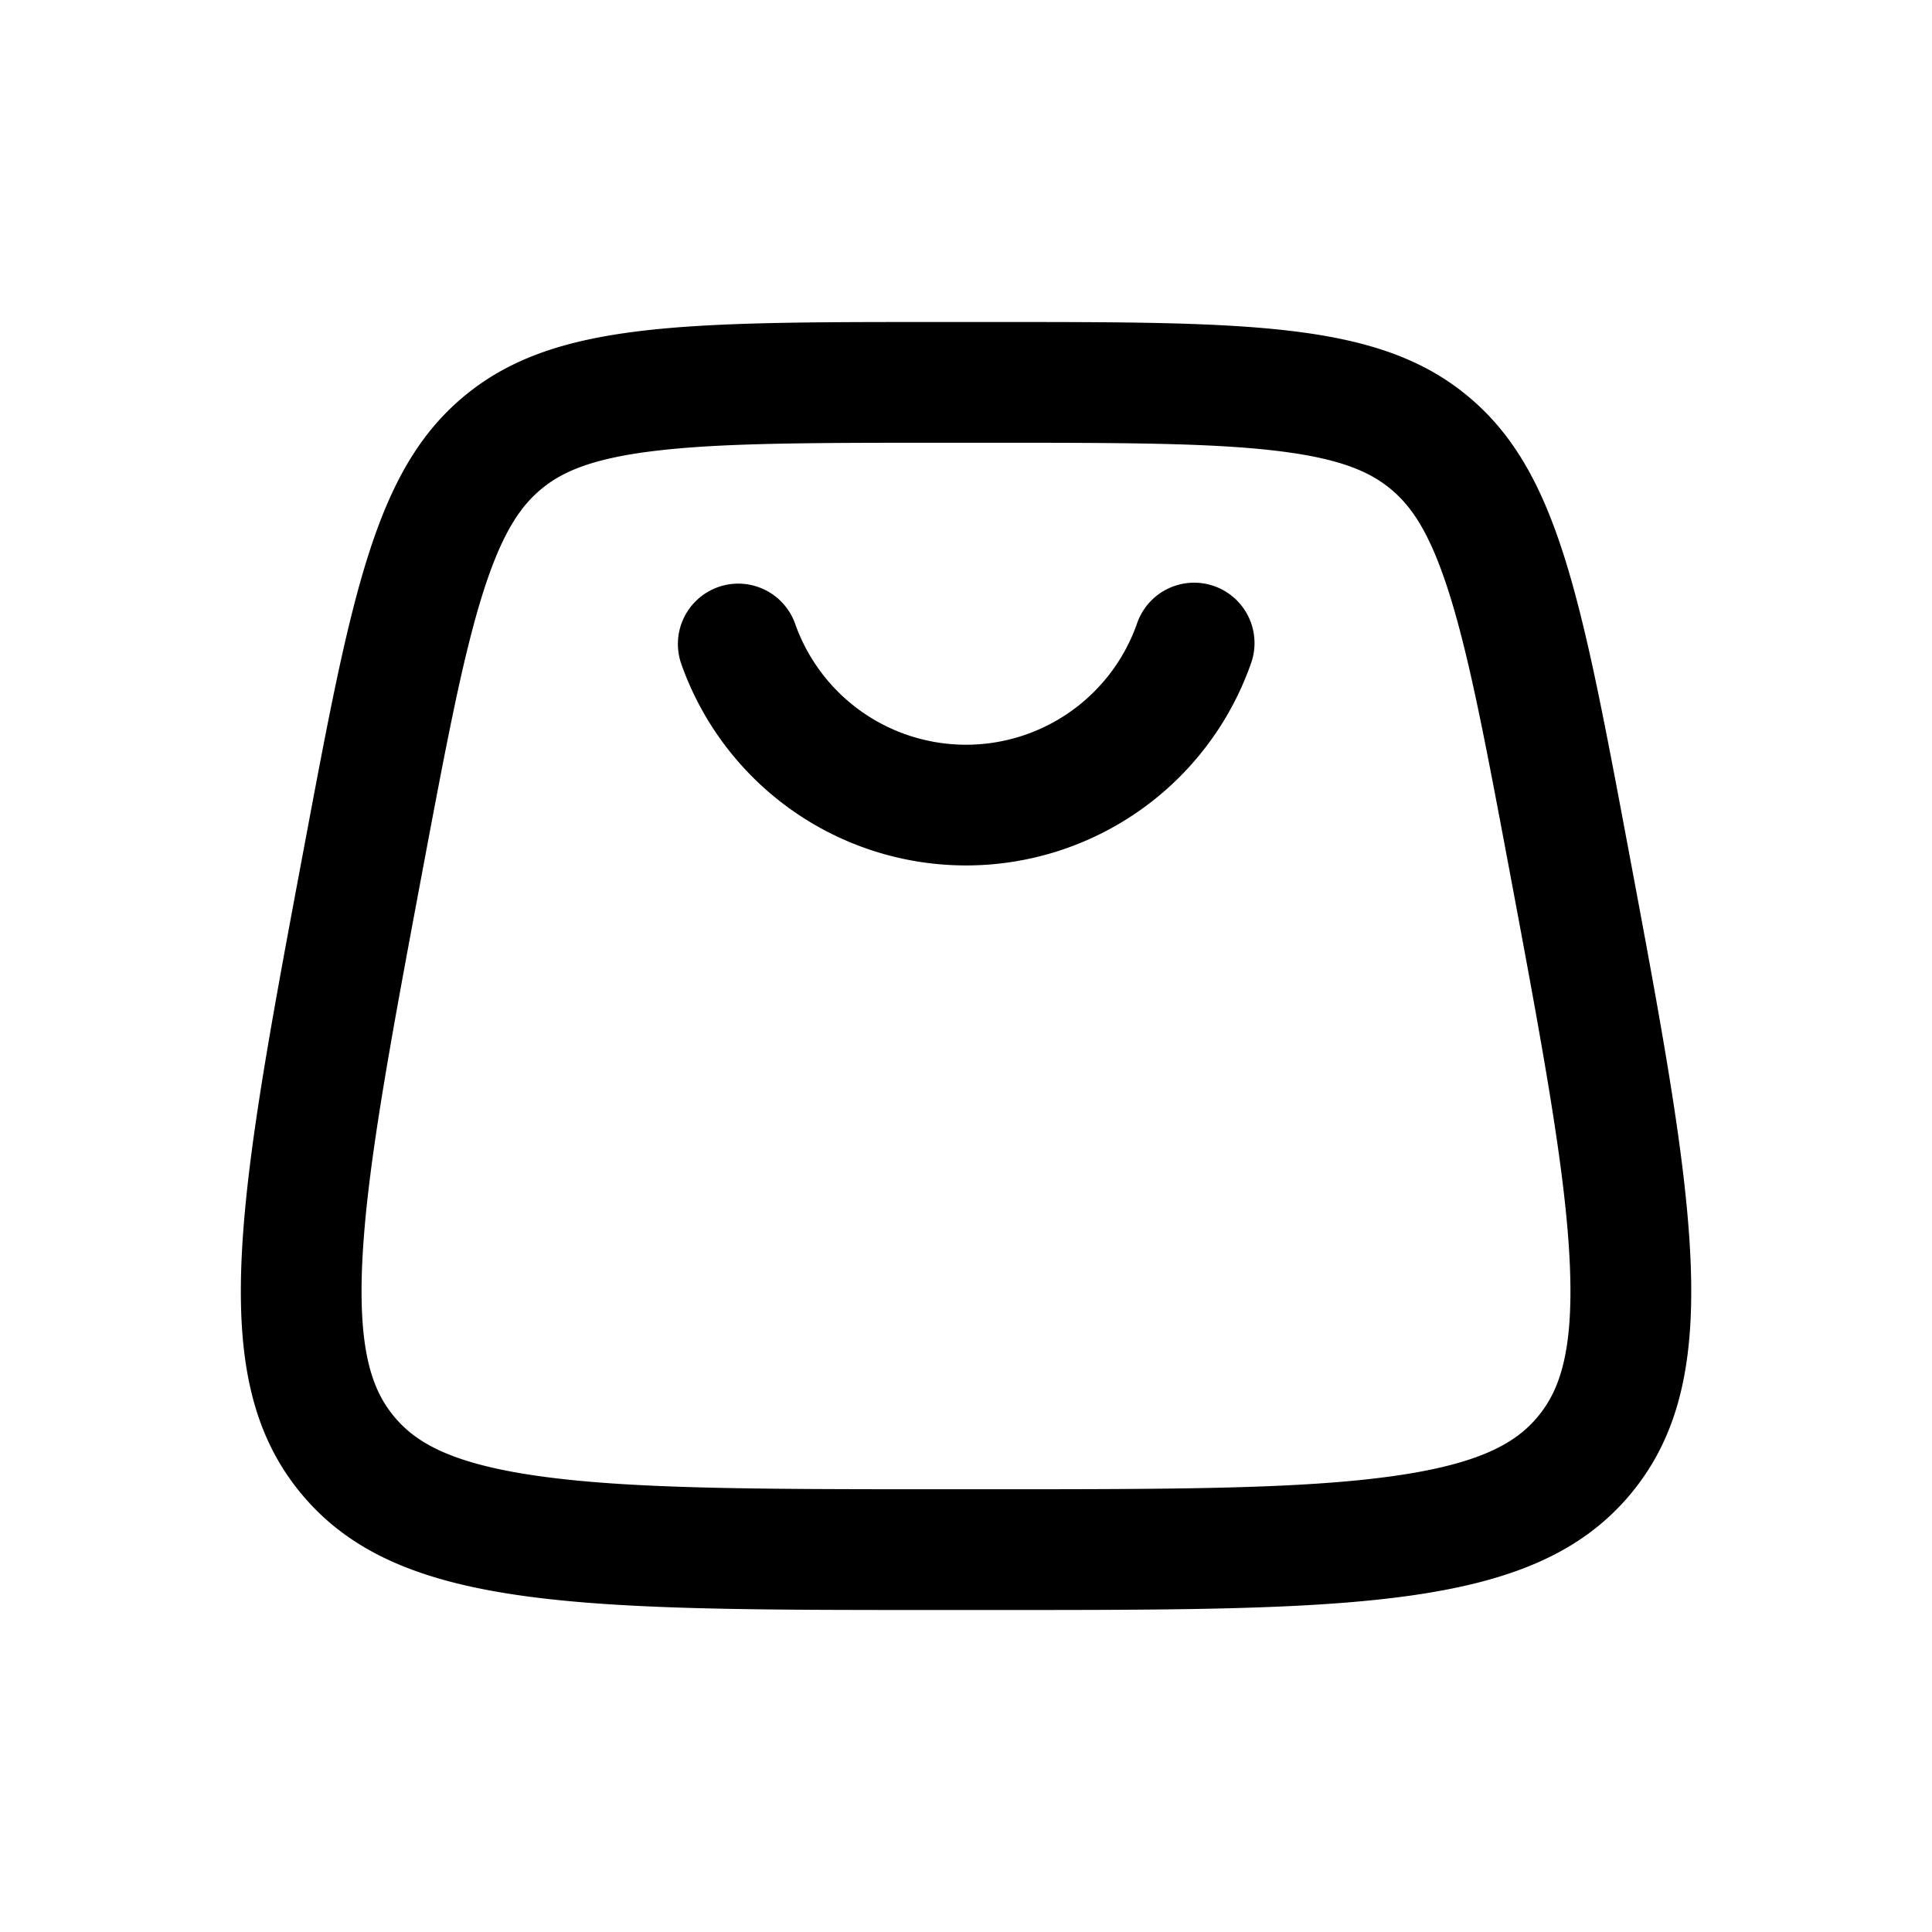<svg xmlns="http://www.w3.org/2000/svg" width="3em" height="3em" viewBox="0 0 24 24"><path fill="currentColor" fill-rule="evenodd" d="M8.921 7.293a.75.75 0 0 1 .957.457a2.251 2.251 0 0 0 4.245 0a.75.75 0 1 1 1.414.5a3.751 3.751 0 0 1-7.073 0a.75.75 0 0 1 .457-.957m3.44-1.793h-.722c-1.625 0-2.707.003-3.527.104c-.778.096-1.137.263-1.389.472c-.252.21-.482.531-.72 1.278c-.25.787-.452 1.85-.752 3.448c-.42 2.24-.702 3.761-.752 4.907c-.048 1.105.137 1.575.397 1.888s.687.581 1.782.737c1.135.162 2.683.166 4.962.166h.72c2.28 0 3.827-.004 4.962-.166c1.095-.156 1.522-.424 1.782-.737c.26-.314.445-.783.397-1.888c-.05-1.146-.332-2.667-.752-4.907c-.3-1.598-.501-2.66-.752-3.448c-.238-.747-.468-1.069-.72-1.278s-.61-.376-1.389-.472c-.82-.101-1.902-.104-3.527-.104m-6.596-.578c-1.11.922-1.403 2.483-1.988 5.604c-.823 4.389-1.235 6.583-.035 8.029S7.174 20 11.64 20h.72c4.466 0 6.699 0 7.899-1.445s.788-3.64-.035-8.03c-.585-3.12-.878-4.681-1.989-5.603C17.125 4 15.536 4 12.361 4h-.722c-3.175 0-4.763 0-5.874.922" clip-rule="evenodd"/></svg>